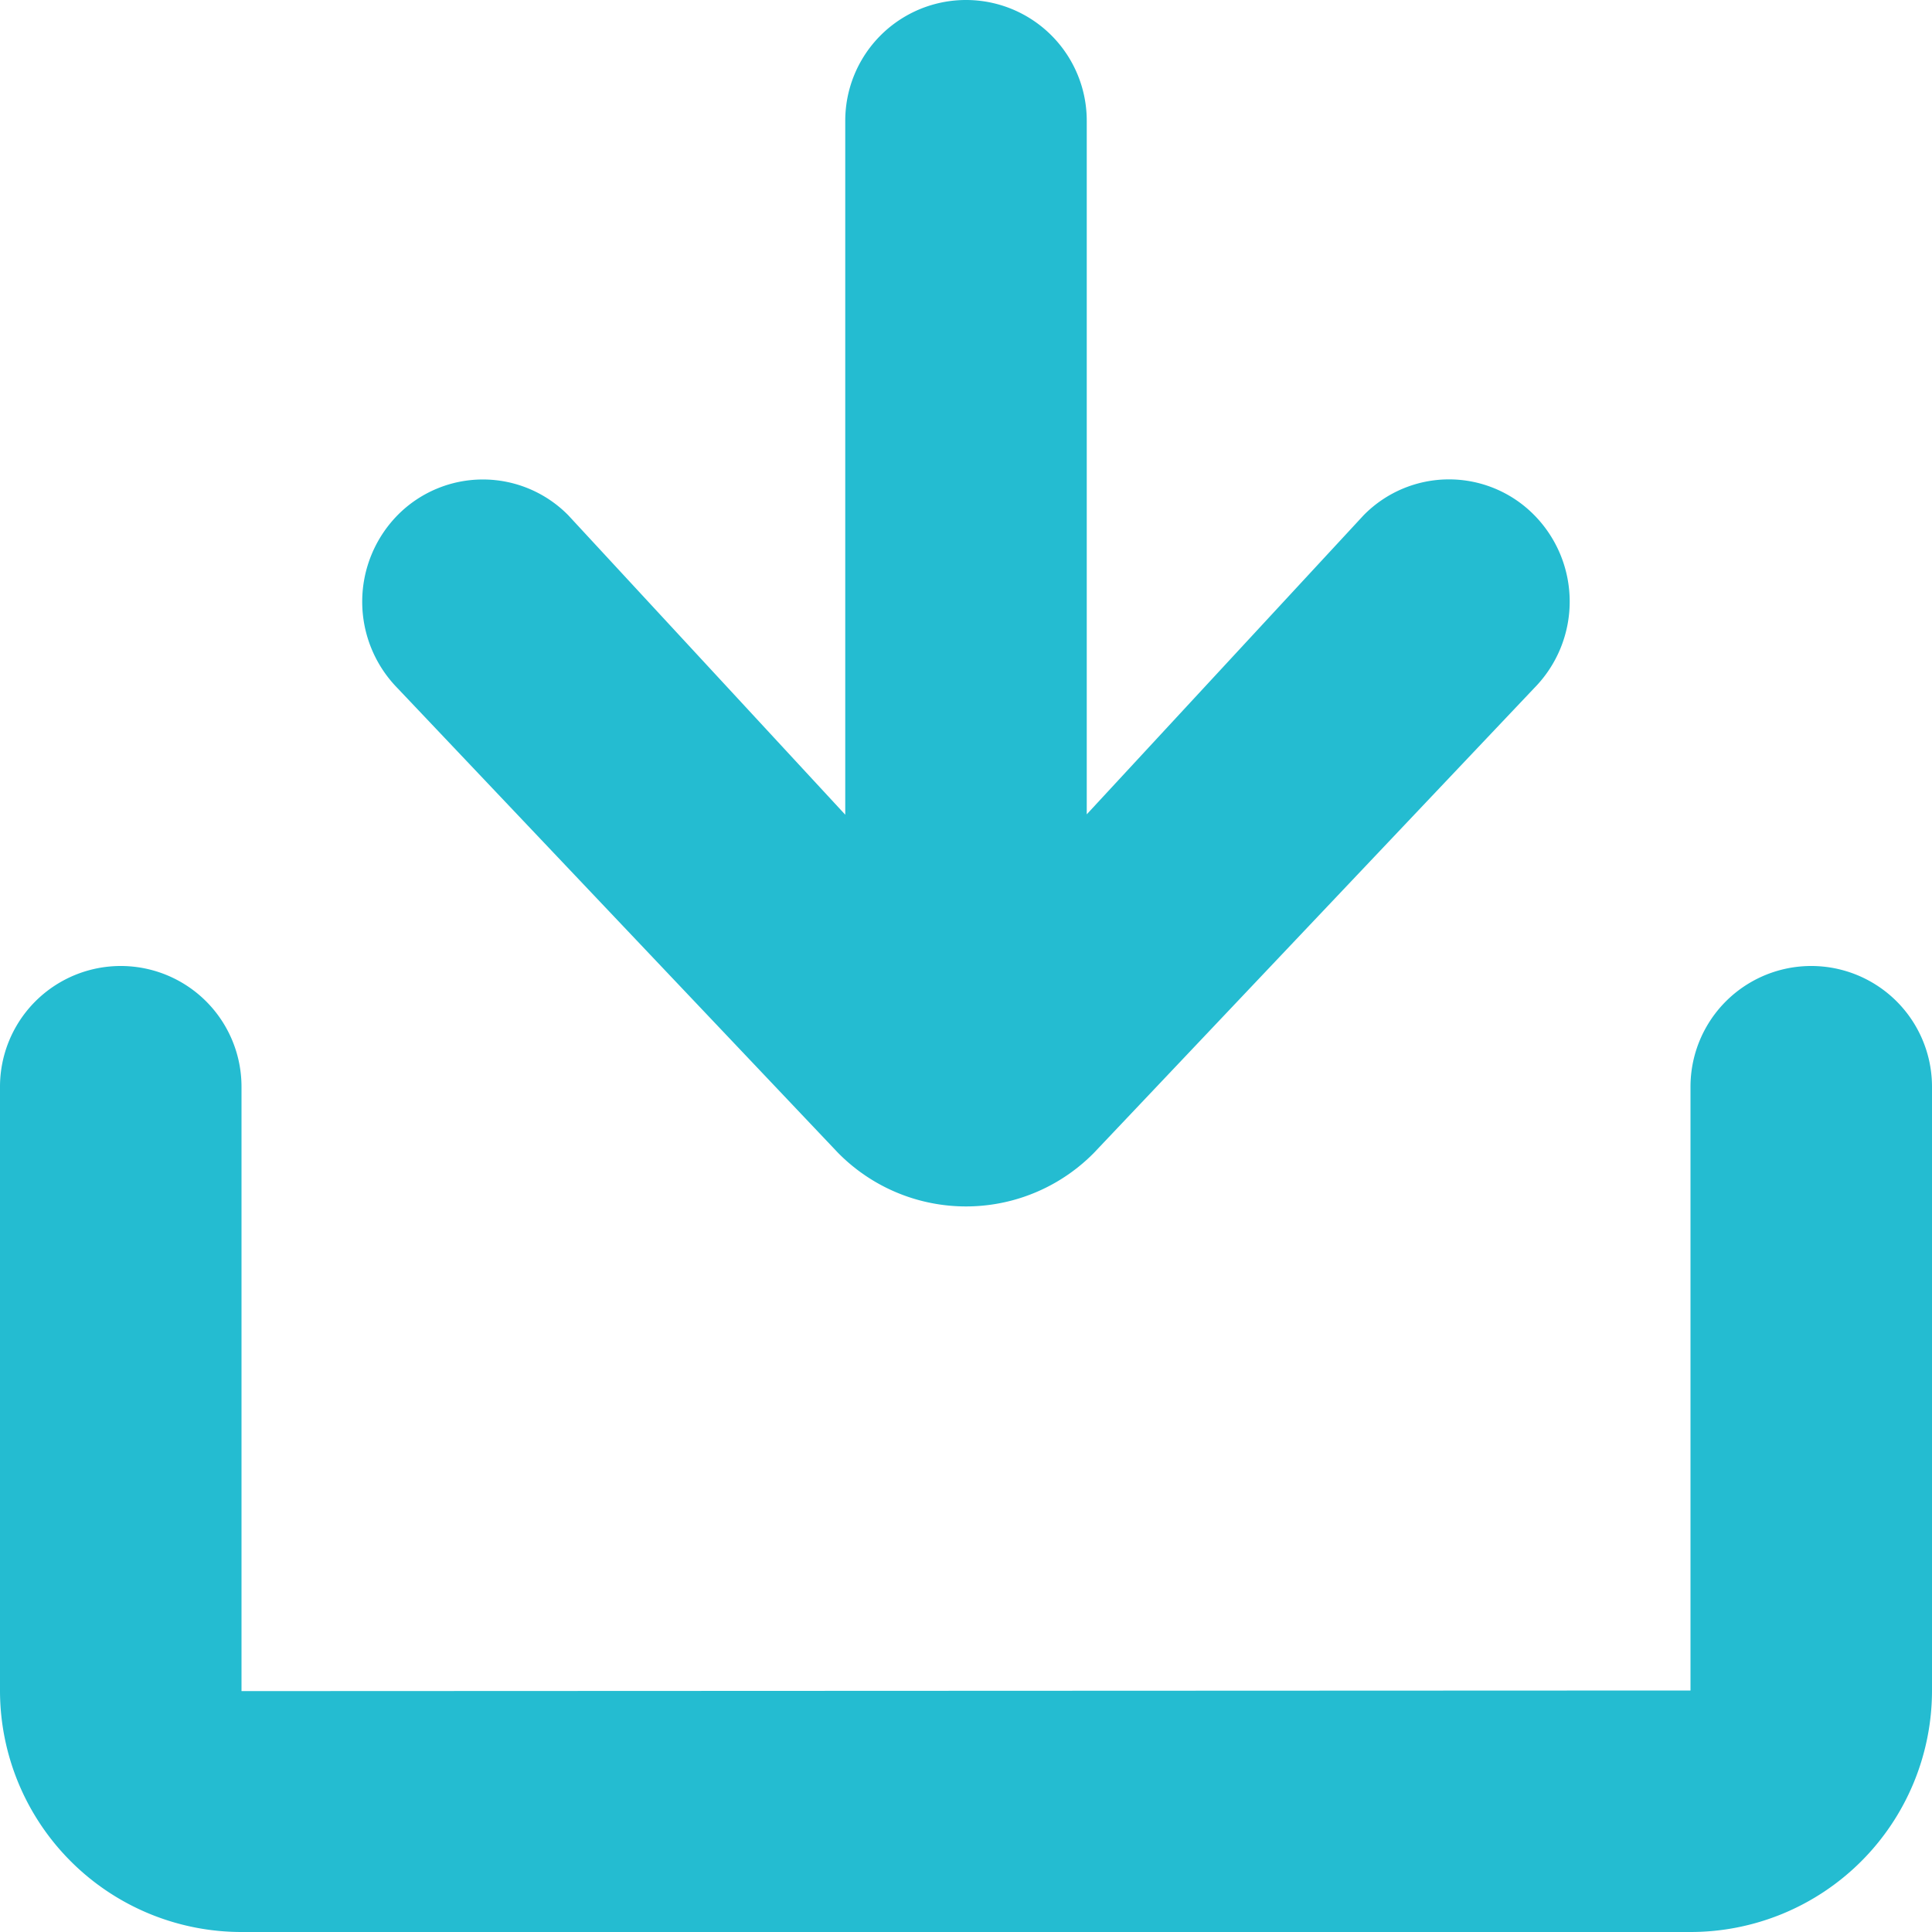 <svg xmlns="http://www.w3.org/2000/svg" width="16" height="16" viewBox="0 0 16 16">
  <path id="Caminho_481" data-name="Caminho 481" d="M514,334.005,526,334s0-5,0-5a1,1,0,0,1,2,0v5.005A2,2,0,0,1,526,336H514a2,2,0,0,1-2-1.995V329a1,1,0,0,1,2,0v5.005Zm5-7.258-2.294-2.48a.992.992,0,0,0-1.414,0,1.023,1.023,0,0,0,0,1.432l3.648,3.848a1.487,1.487,0,0,0,2.12,0l3.647-3.85a1.02,1.02,0,0,0,0-1.43.99.99,0,0,0-1.414,0L521,326.744V321a1,1,0,0,0-2,0v5.747Z" transform="translate(-512 -320)" fill="#24bcd1" fill-rule="evenodd"/>
</svg>
